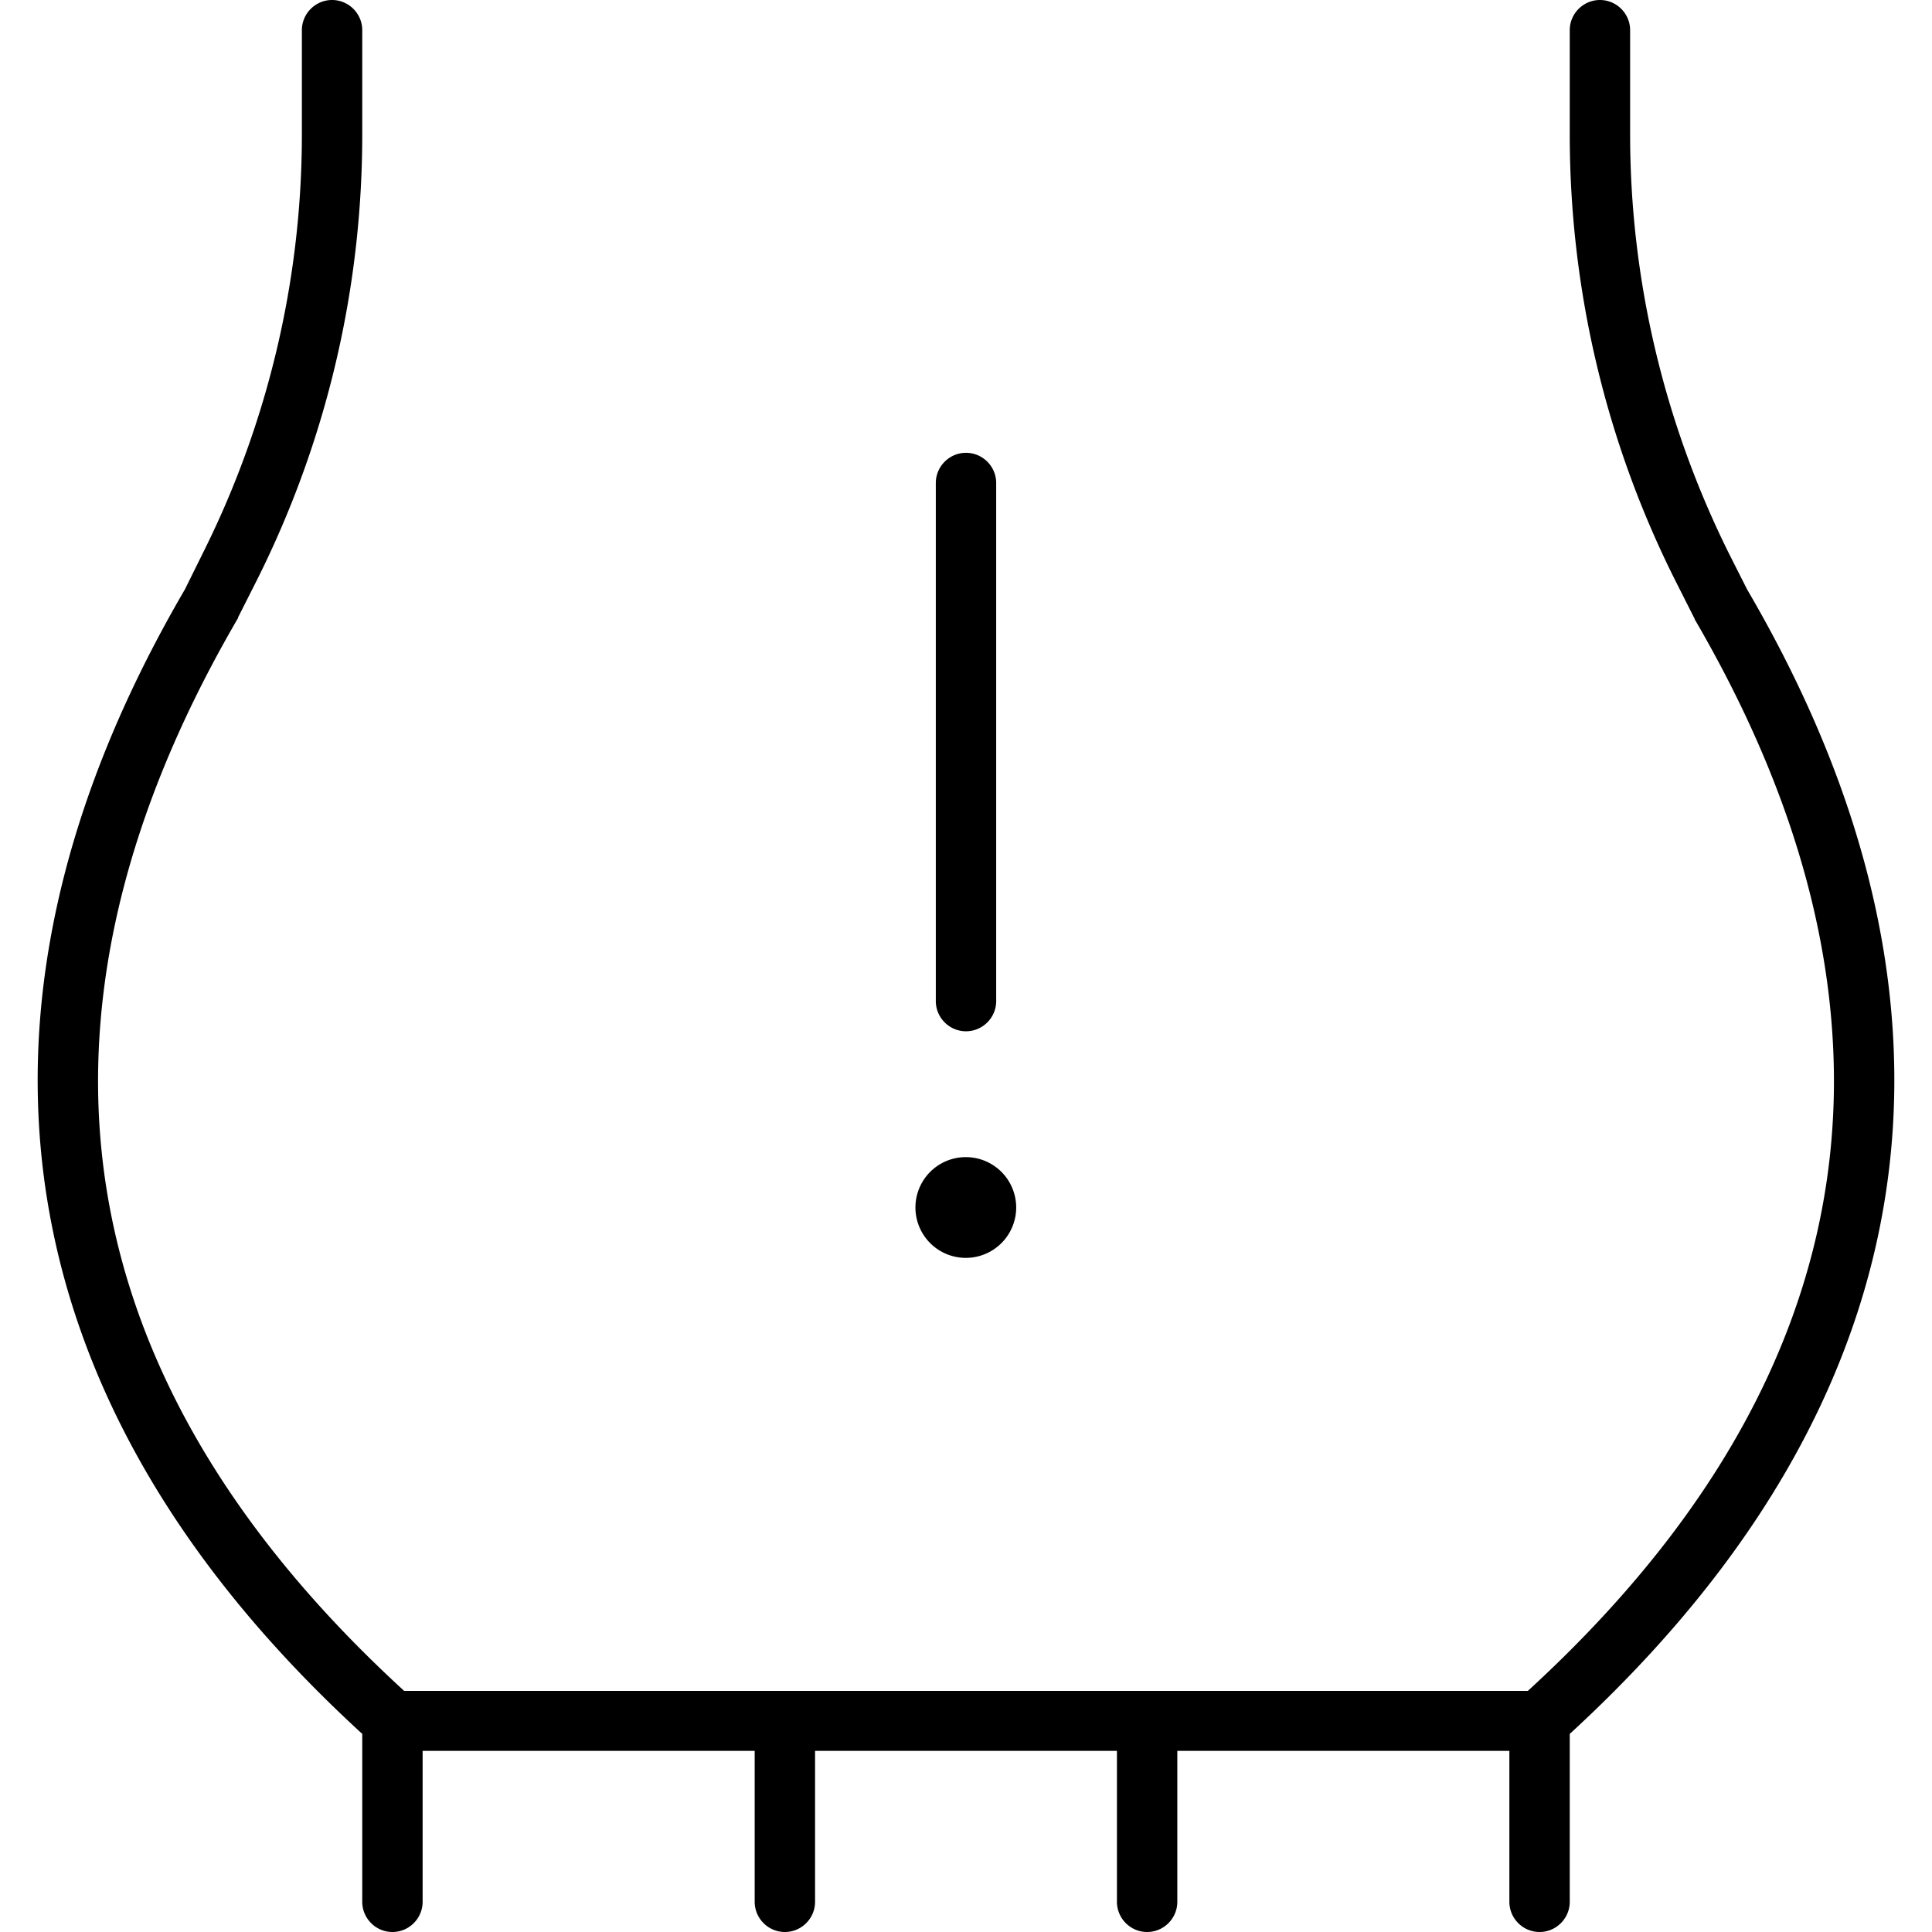 <svg xmlns="http://www.w3.org/2000/svg" viewBox="0 0 512 512"><!--! Font Awesome Pro 7.0.0 by @fontawesome - https://fontawesome.com License - https://fontawesome.com/license (Commercial License) Copyright 2025 Fonticons, Inc. --><path fill="currentColor" d="M424 0c-4.4 0-8 3.6-8 8l0 27.6c0 41 9.5 81.4 27.9 118.1l5 9.9c.1 .2 .2 .3 .2 .5 18.3 31.4 37.5 75.1 36.9 124.7-.6 48.6-20.4 103.7-81.1 159.3l-297.8 0c-60.7-55.6-80.5-110.8-81.1-159.3-.6-49.5 18.6-93.2 36.9-124.7 .1-.1 .2-.3 .2-.5l5-9.9C86.5 117 96 76.6 96 35.6L96 8c0-4.4-3.6-8-8-8s-8 3.6-8 8l0 27.6c0 38.5-9 76.5-26.2 110.9L49 156.2c-19 32.6-39.7 79.2-39 132.7 .7 53.3 22.6 112.5 86 170.6L96 504c0 4.4 3.6 8 8 8s8-3.6 8-8l0-40 88 0 0 40c0 4.4 3.6 8 8 8s8-3.6 8-8l0-40 80 0 0 40c0 4.4 3.6 8 8 8s8-3.6 8-8l0-40 88 0 0 40c0 4.4 3.6 8 8 8s8-3.6 8-8l0-44.5c63.4-58.2 85.3-117.3 86-170.6 .7-53.6-20-100.2-39-132.7l-4.9-9.7C441 112 432 74.1 432 35.6L432 8c0-4.4-3.6-8-8-8zM256 120c-4.4 0-8 3.6-8 8l0 137.3c0 4.4 3.6 8 8 8s8-3.6 8-8L264 128c0-4.4-3.6-8-8-8zm13.3 200a13.3 13.3 0 1 0 -26.7 0 13.3 13.3 0 1 0 26.7 0z"/></svg>